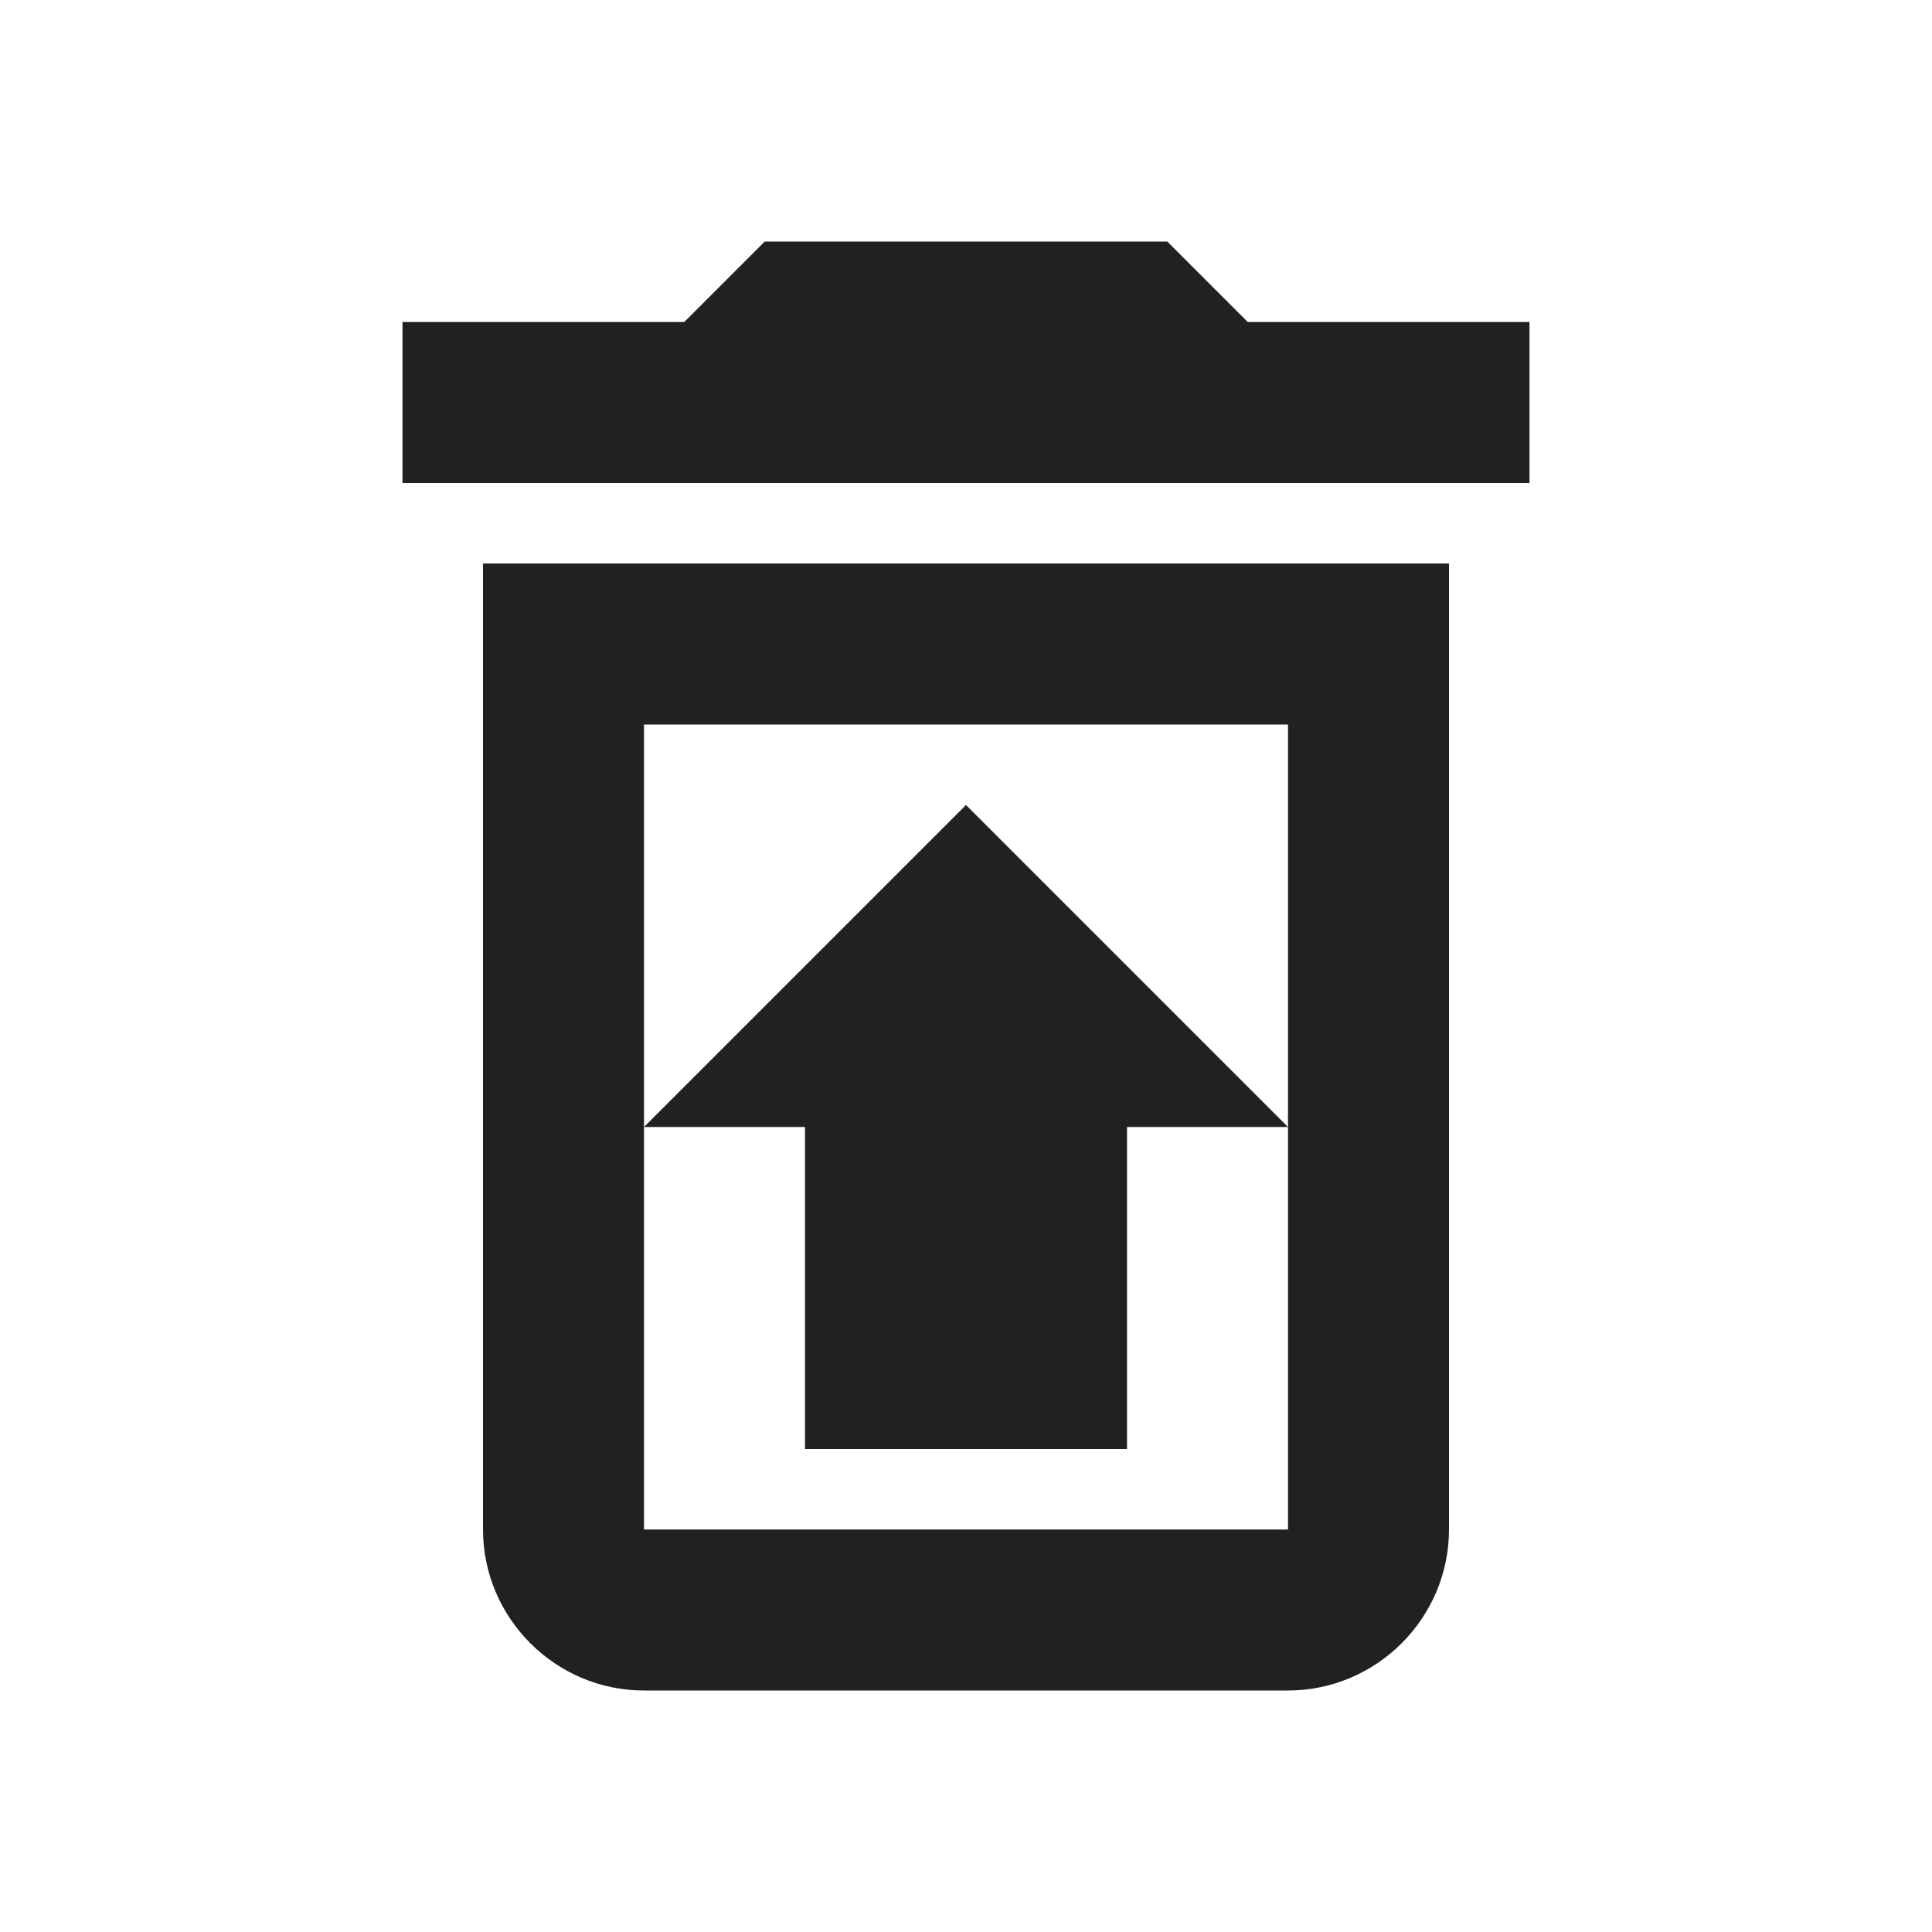 <?xml version="1.0" encoding="UTF-8"?>
<!DOCTYPE svg PUBLIC "-//W3C//DTD SVG 1.1//EN" "http://www.w3.org/Graphics/SVG/1.1/DTD/svg11.dtd">
<svg version="1.1" id="Layer_1" xmlns="http://www.w3.org/2000/svg" xmlns:xlink="http://www.w3.org/1999/xlink" x="0px" y="0px" width="24px" height="24px" viewBox="0 0 24 24" enable-background="new 0 0 24 24" xml:space="preserve">
  <g id="icon">
    <path d="M15.5,4l-1,-1h-5l-1,1H5v2h14V4zM6,19c0,1.1,0.9,2,2,2h8c1.1,0,2,-0.9,2,-2V7H6v12zm2,-5V9h8v10H8v-5zm2,4h4v-4h2l-4,-4,-4,4h2z" fill="#212121"/>
  </g>
</svg>
